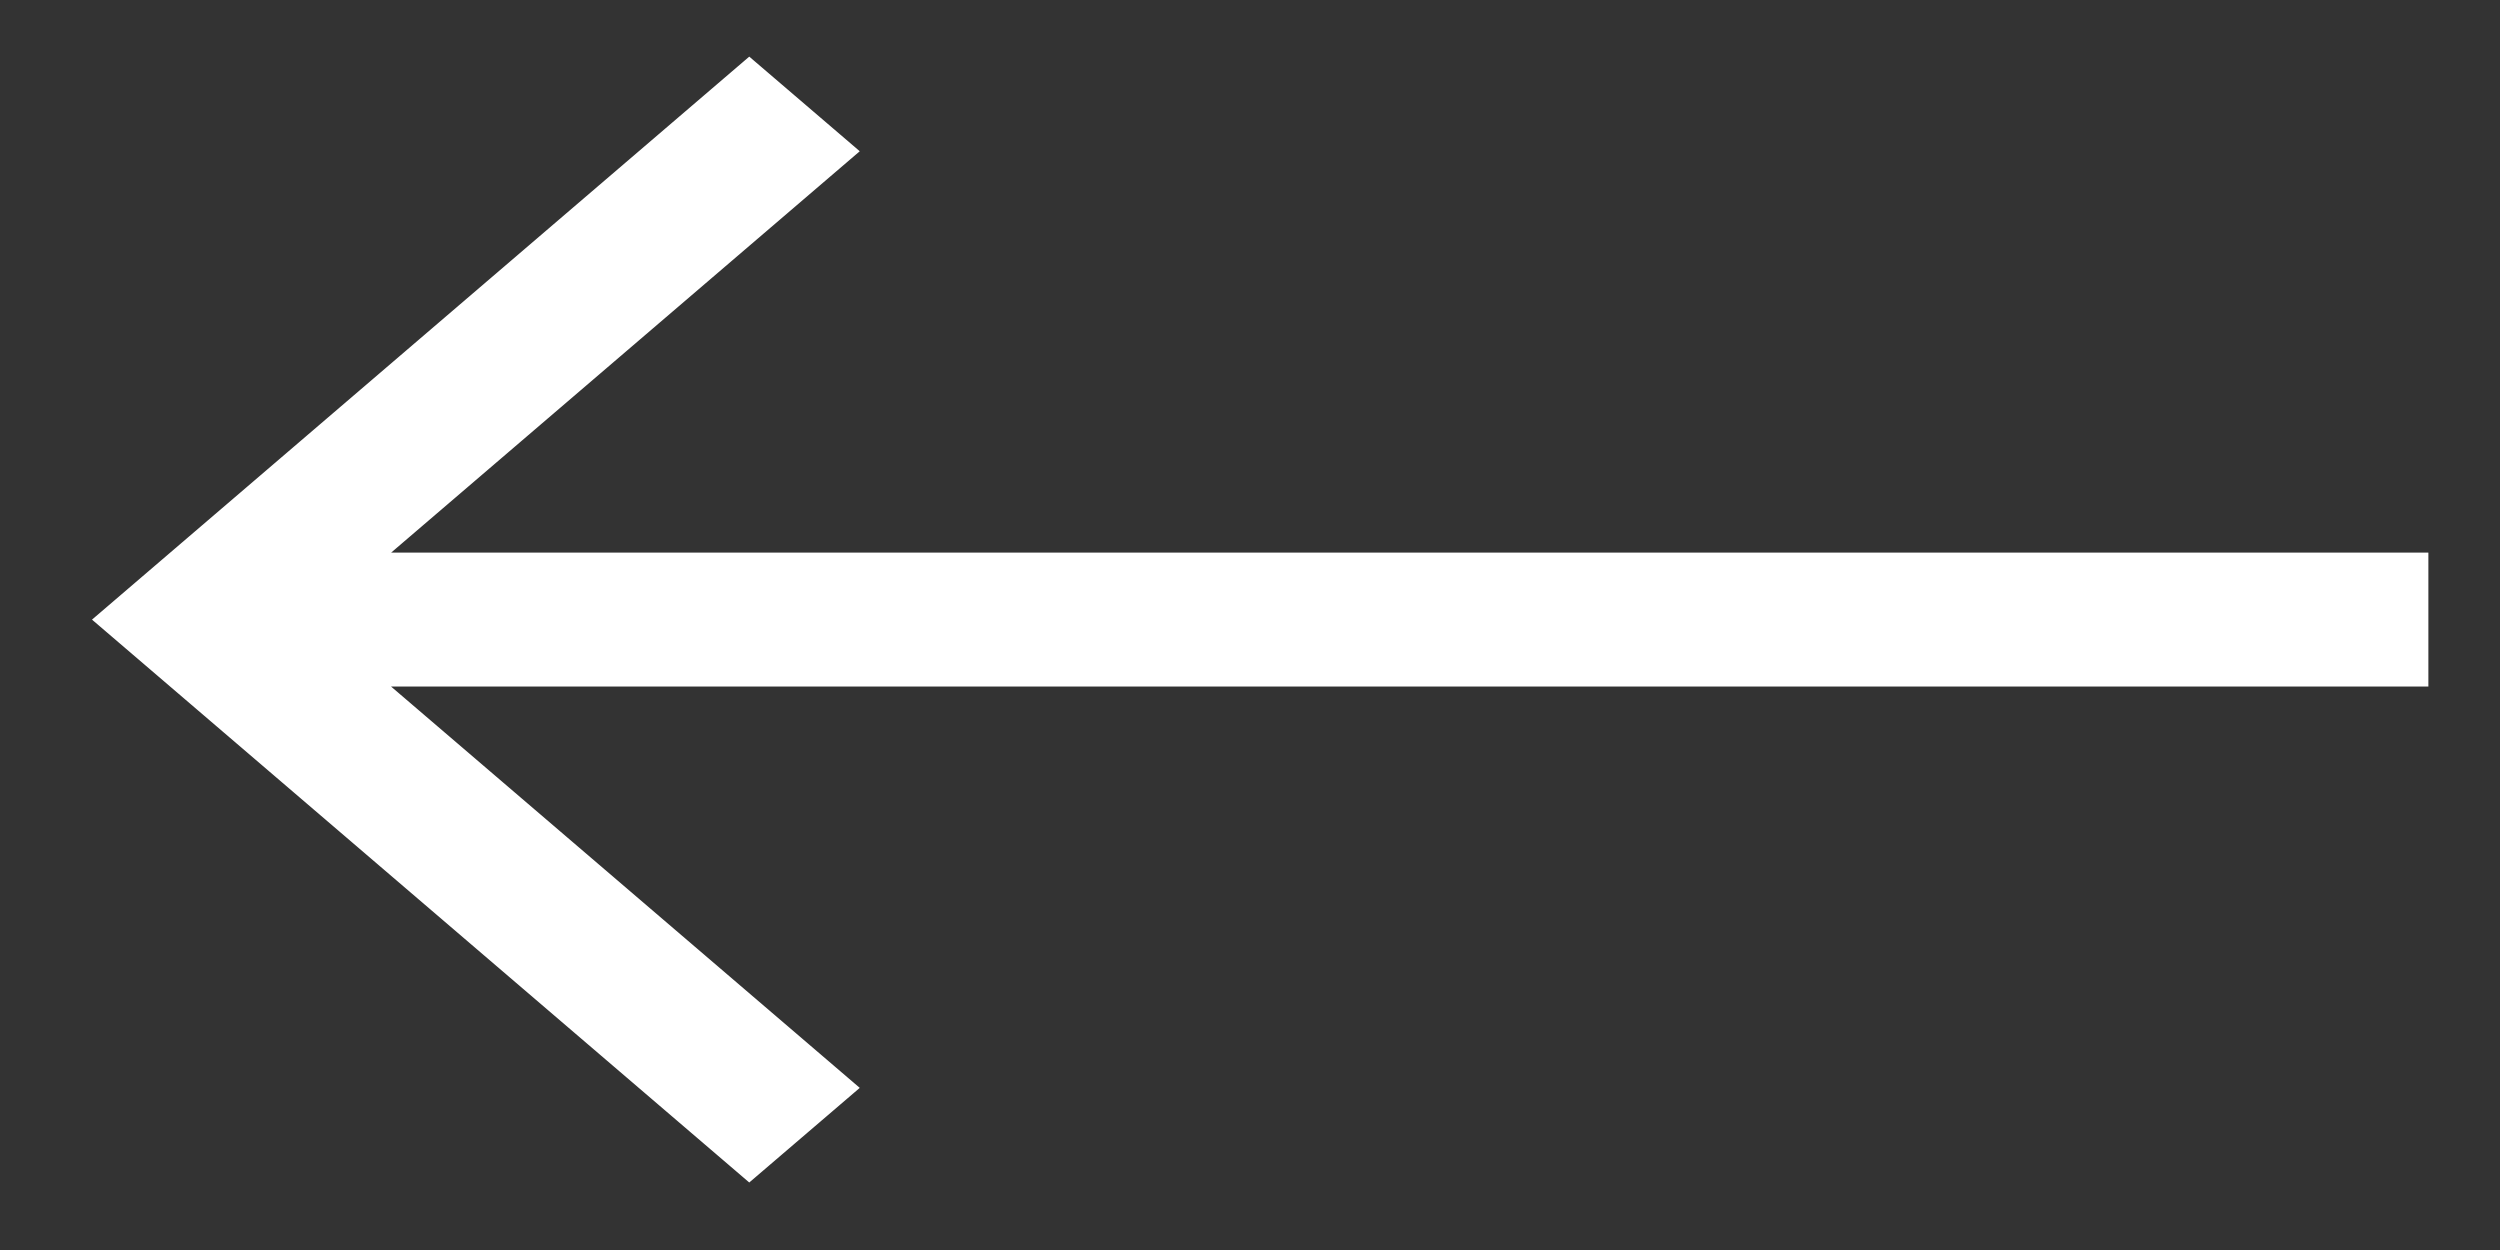 <svg width="20" height="10" viewBox="0 0 20 10" fill="none" xmlns="http://www.w3.org/2000/svg">
<rect x="0" y="0" width="20" height="10" fill="#333333" stroke="none"/>
<path d="M19.427 4.421H3.129L6.878 1.21L5.994 0.453L0.736 4.957L5.994 9.46L6.878 8.703L3.128 5.492H19.427V4.421Z" fill="white"/>
</svg>

